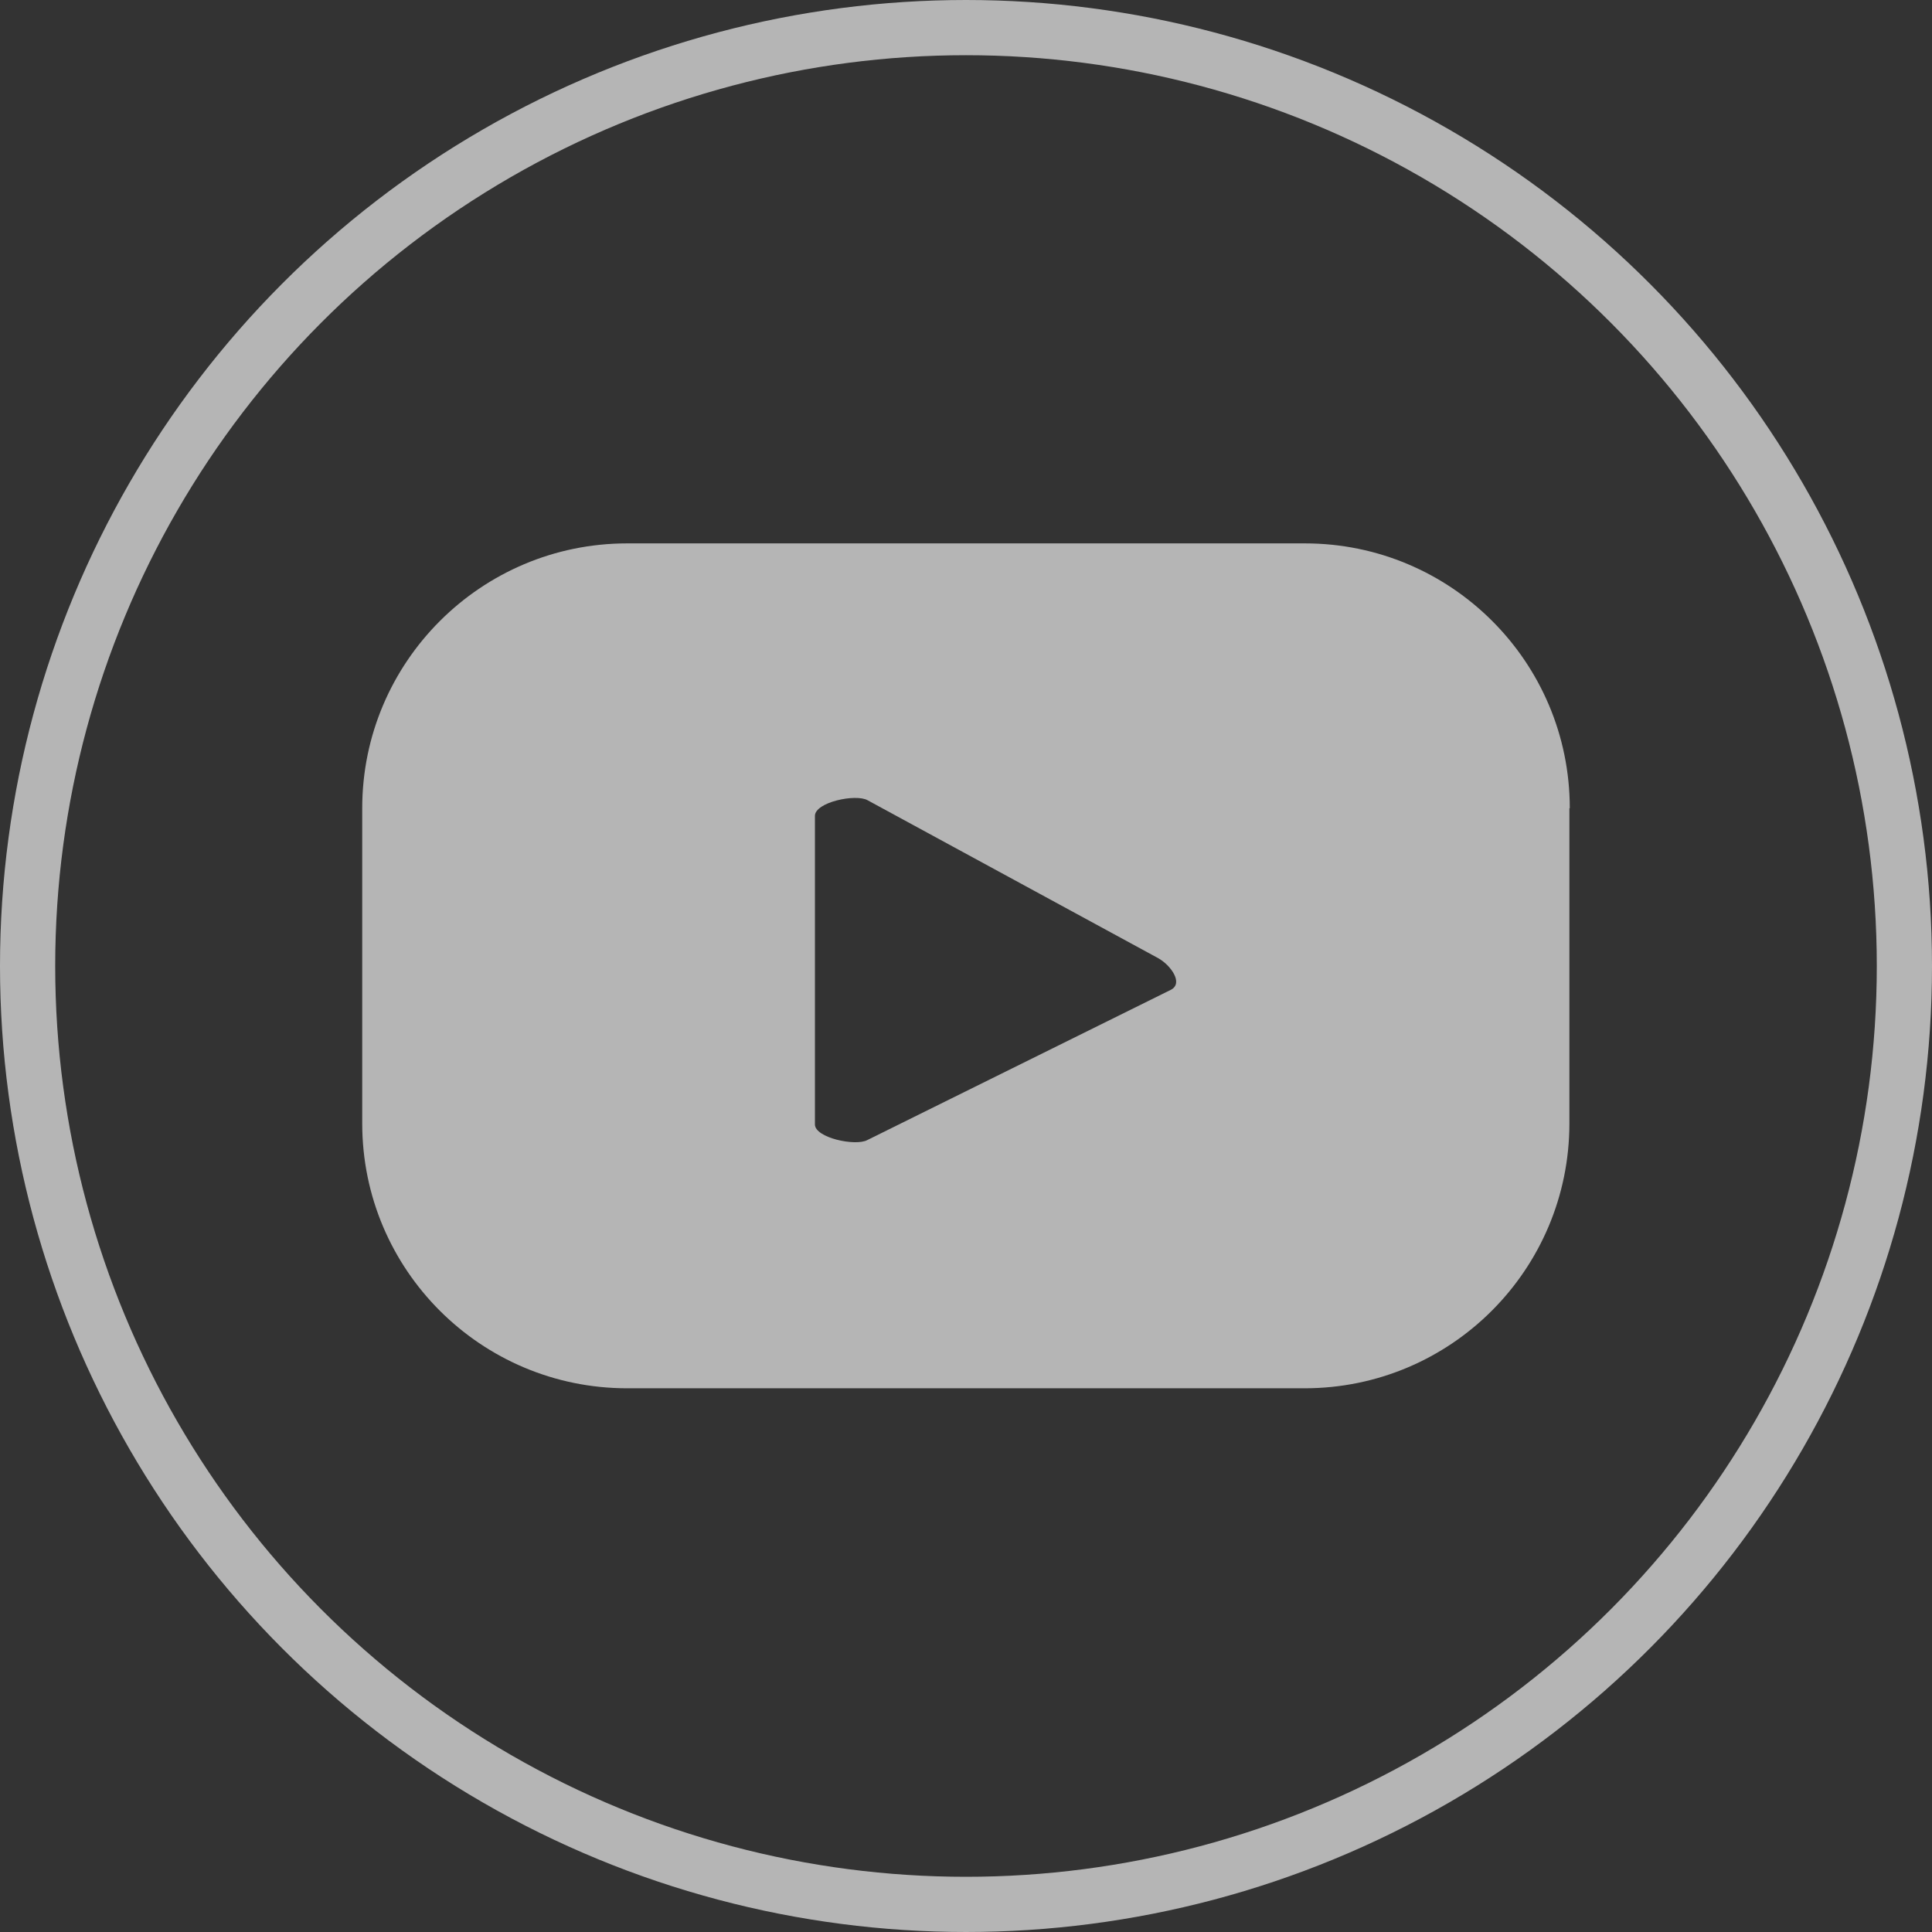 <svg width="35" height="35" viewBox="0 0 35 35" fill="none" xmlns="http://www.w3.org/2000/svg">
<rect x="0" y="0" width="35" height="35" fill="#333333" stroke="none"/>
<circle opacity="0.8" cx="17.5" cy="17.5" r="17" stroke="white" stroke-opacity="0.8"/>
<g opacity="0.8" clip-path="url(#clip0_157_165)">
<path d="M28.438 14.642C28.438 11.989 26.286 9.844 23.64 9.844H11.361C8.714 9.844 6.562 11.995 6.562 14.642V20.352C6.562 23.005 8.714 25.15 11.361 25.15H23.634C26.286 25.15 28.431 22.999 28.431 20.352V14.642H28.438ZM21.216 17.929L15.711 20.654C15.494 20.769 14.763 20.612 14.763 20.37V14.781C14.763 14.533 15.5 14.376 15.717 14.497L20.987 17.361C21.21 17.488 21.44 17.808 21.216 17.929Z" fill="white" fill-opacity="0.8"/>
</g>
<defs>
<clipPath id="clip0_157_165">
<rect width="21.875" height="15.312" fill="white" transform="translate(6.562 9.844)"/>
</clipPath>
</defs>
</svg>
